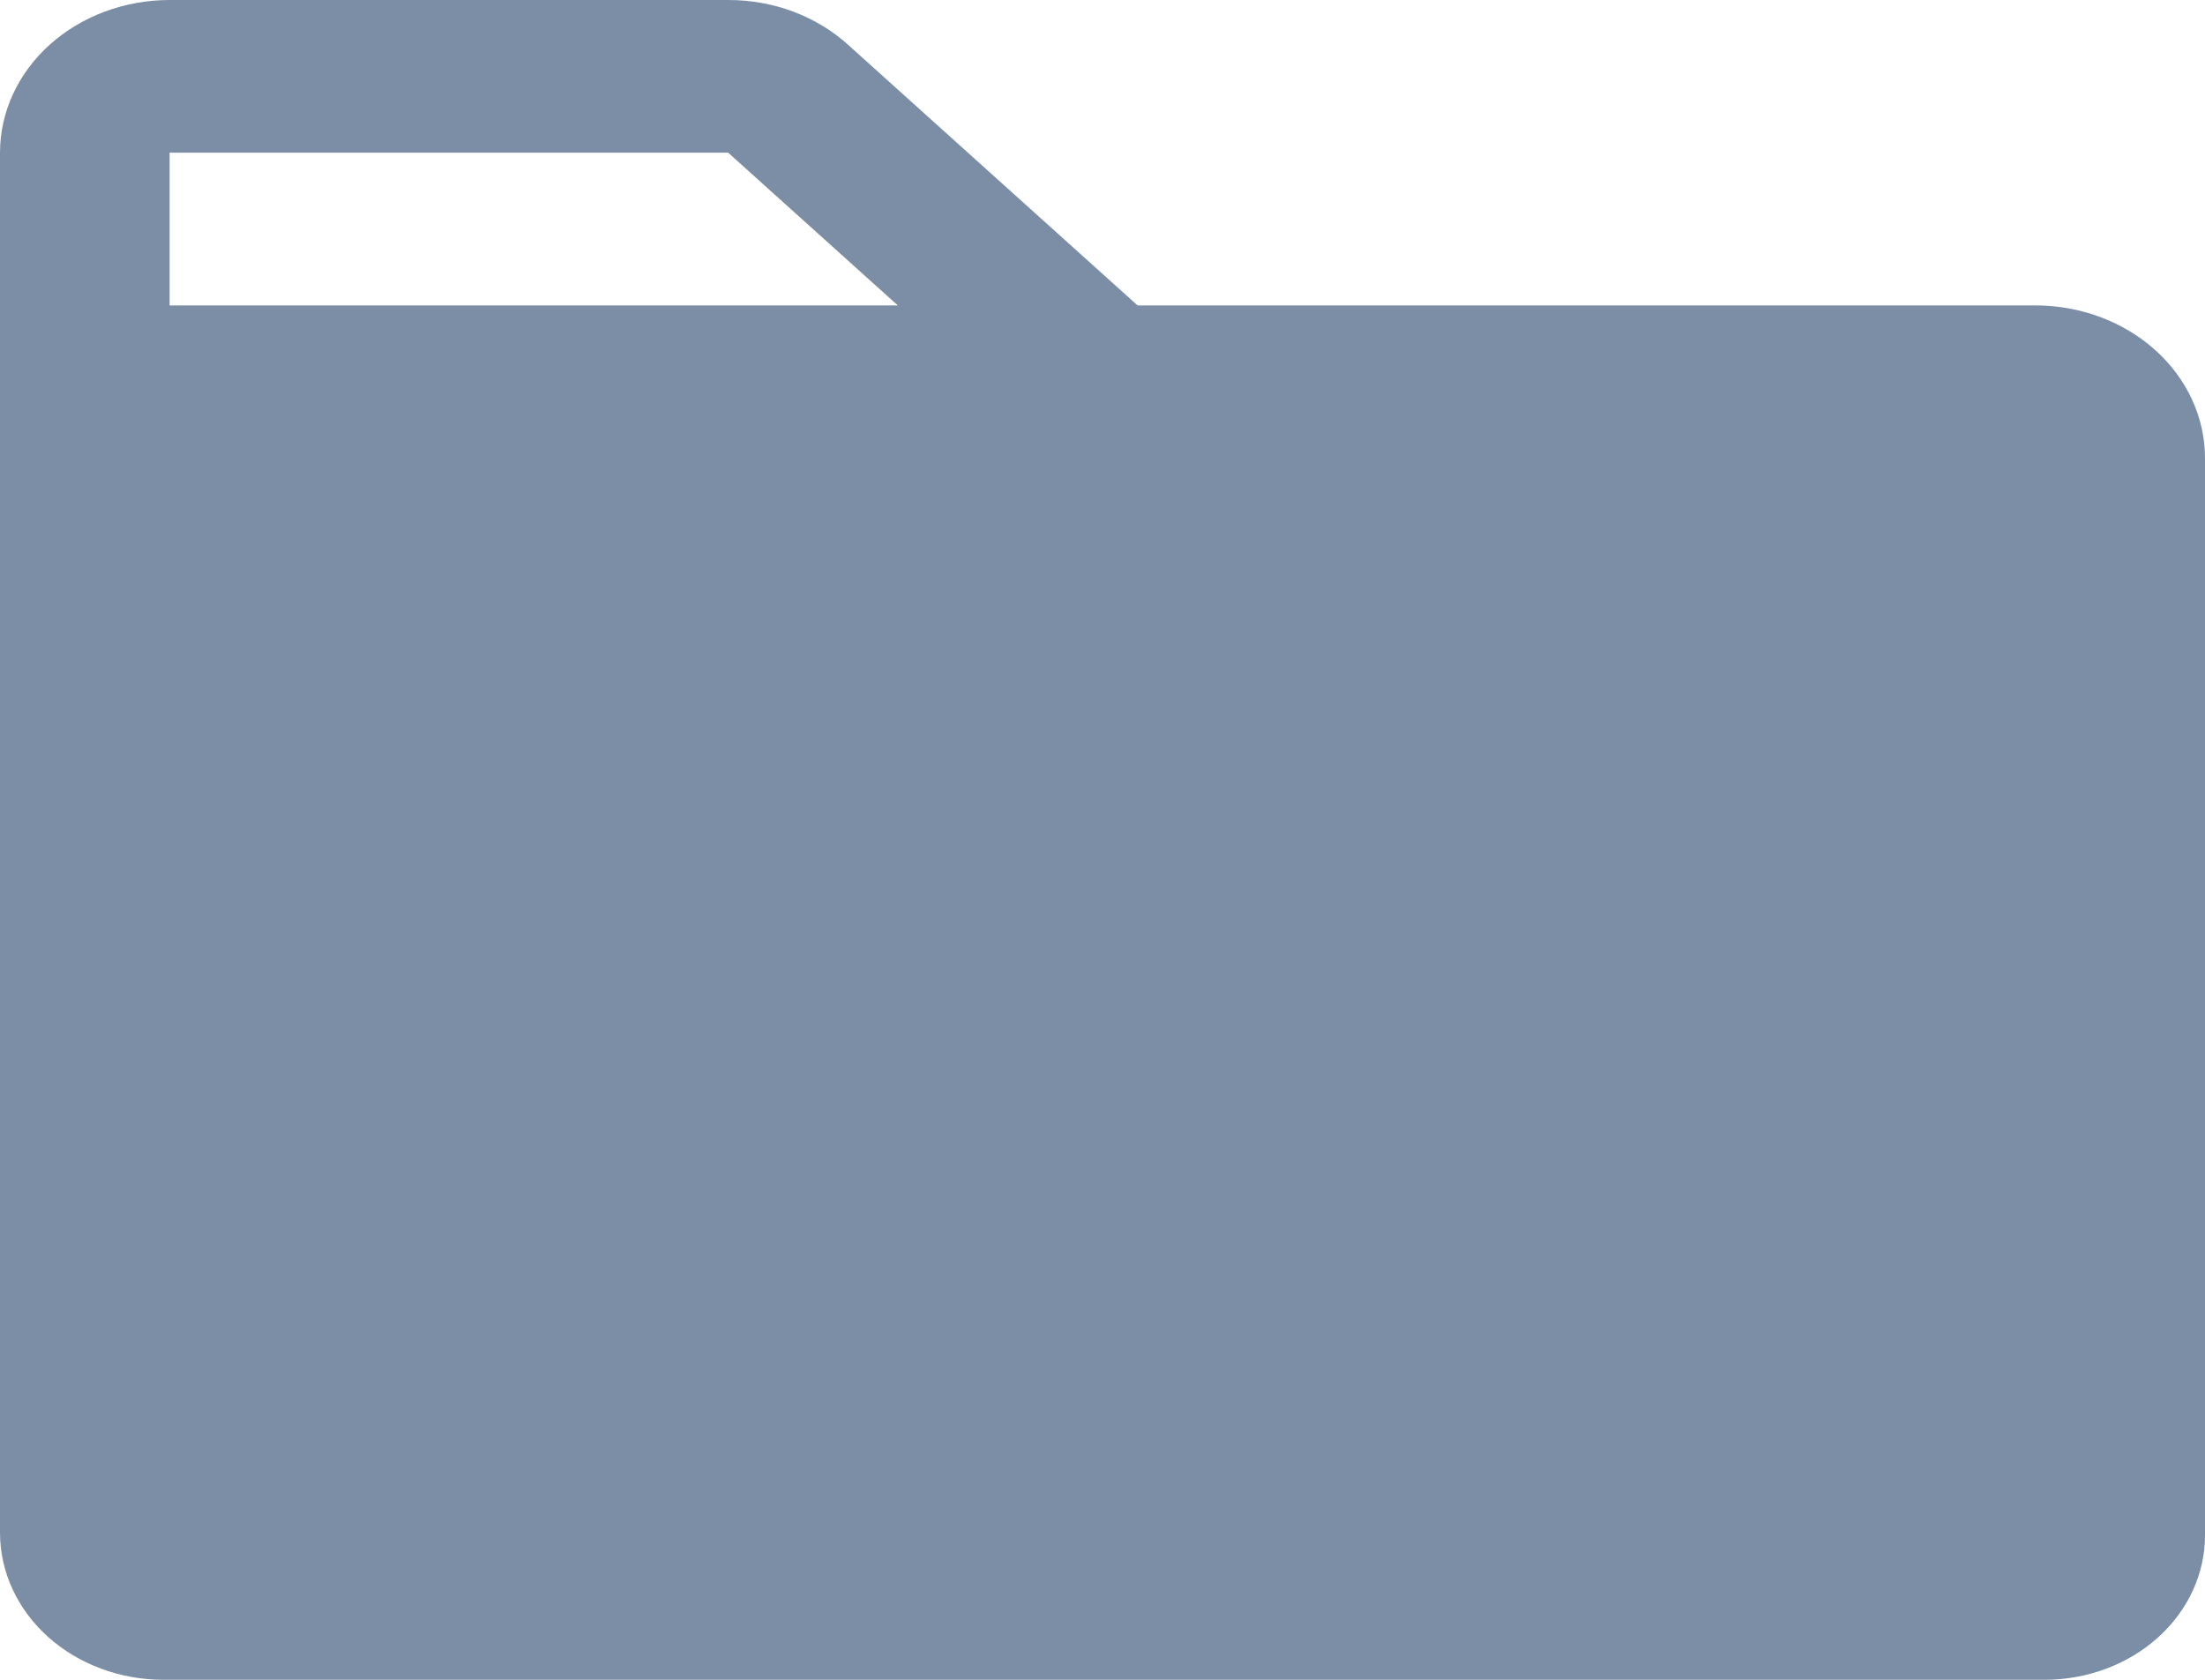 <svg width="42" height="32" viewBox="0 0 42 32" fill="none" xmlns="http://www.w3.org/2000/svg">
<path id="Vector" d="M38.769 5.818H21.668L16.154 0.853C15.855 0.582 15.499 0.367 15.107 0.22C14.715 0.074 14.294 -0.001 13.87 1.02764e-05H3.231C2.374 1.02764e-05 1.552 0.307 0.946 0.852C0.34 1.398 0 2.138 0 2.909V29.204C0.002 29.945 0.33 30.656 0.912 31.18C1.495 31.704 2.284 31.999 3.108 32H38.949C39.758 31.999 40.533 31.709 41.105 31.194C41.677 30.679 41.999 29.981 42 29.253V8.727C42 7.956 41.66 7.216 41.054 6.67C40.448 6.125 39.626 5.818 38.769 5.818ZM3.231 2.909H13.87L17.101 5.818H3.231V2.909Z" fill="#7C8EA6"/>
</svg>
